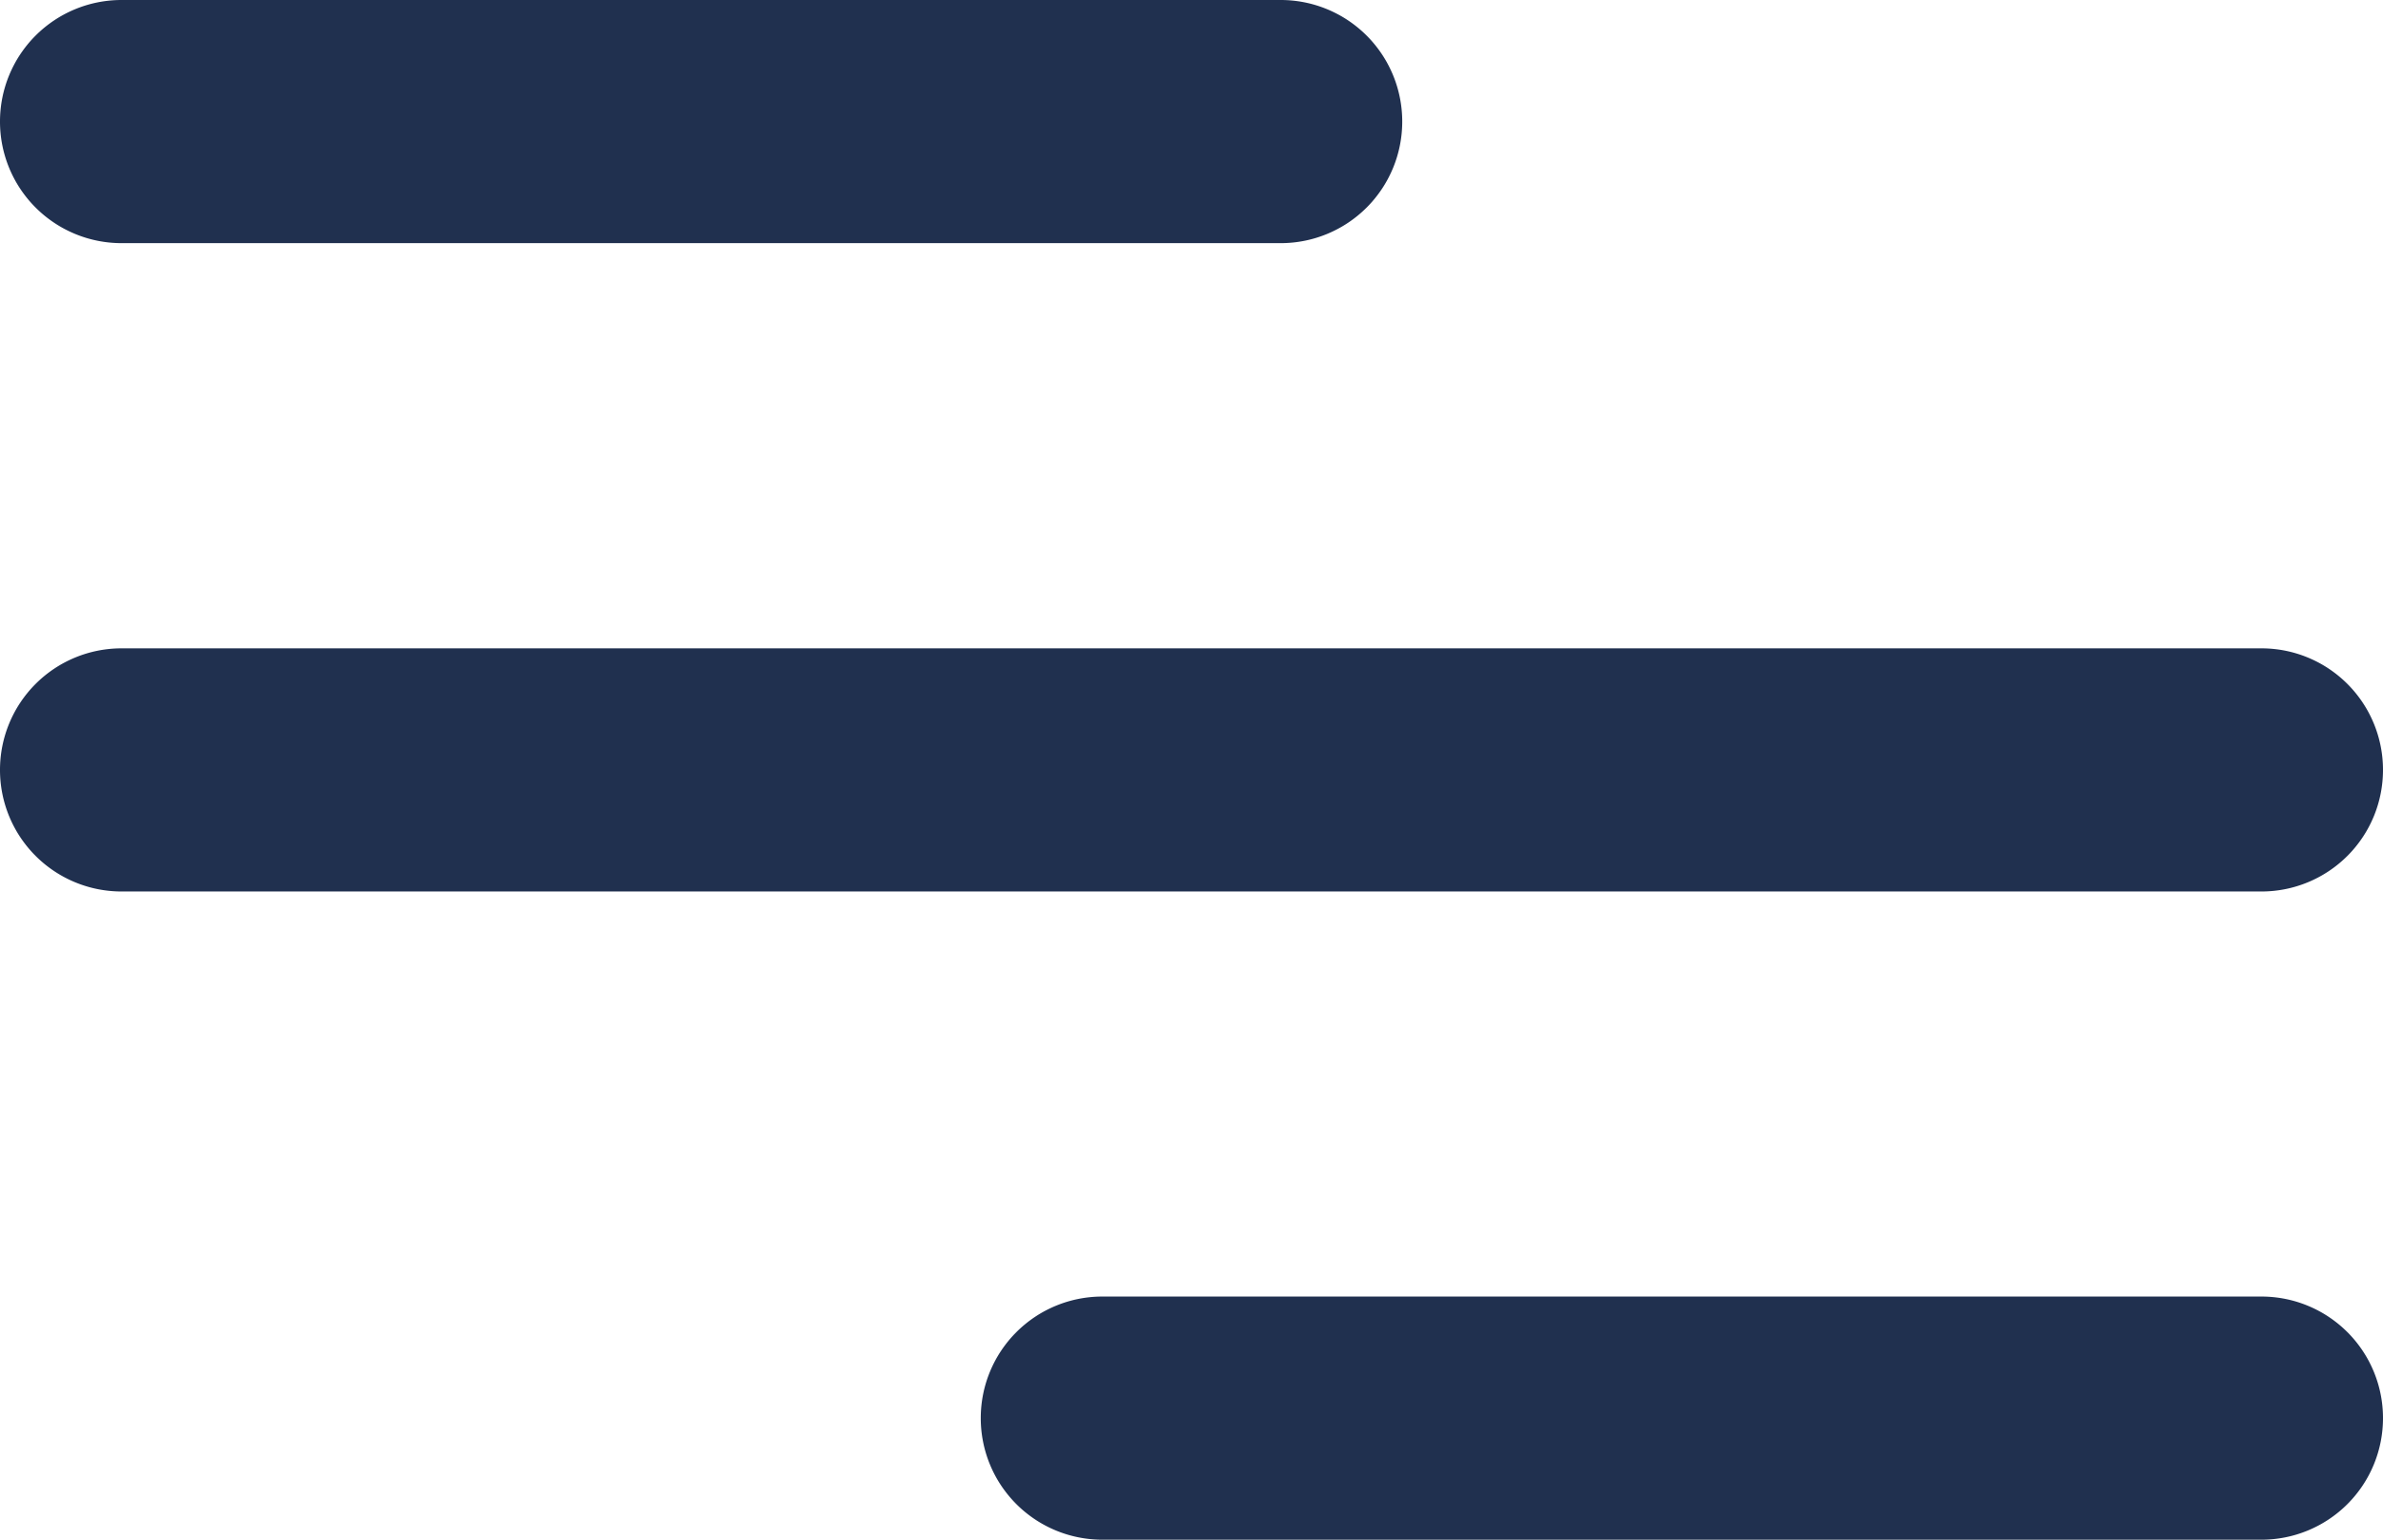 <svg xmlns="http://www.w3.org/2000/svg" width="18.568" height="12" viewBox="0 0 18.568 12"><defs><style>.a{fill:#20304f;}</style></defs><g transform="translate(-66.777 -88.884)"><path class="a" d="M8.479.395H-.553A.947.947,0,0,1-1.5-.553.947.947,0,0,1-.553-1.5H8.479a.947.947,0,0,1,.947.947A.947.947,0,0,1,8.479.395Z" transform="translate(68.277 90.384)"/><path class="a" d="M16.121.395H-.553A.947.947,0,0,1-1.5-.553.947.947,0,0,1-.553-1.5H16.121a.947.947,0,0,1,.947.947A.947.947,0,0,1,16.121.395Z" transform="translate(68.277 95.437)"/><path class="a" d="M8.479.395H-.553A.947.947,0,0,1-1.5-.553.947.947,0,0,1-.553-1.5H8.479a.947.947,0,0,1,.947.947A.947.947,0,0,1,8.479.395Z" transform="translate(75.919 100.489)"/></g></svg>